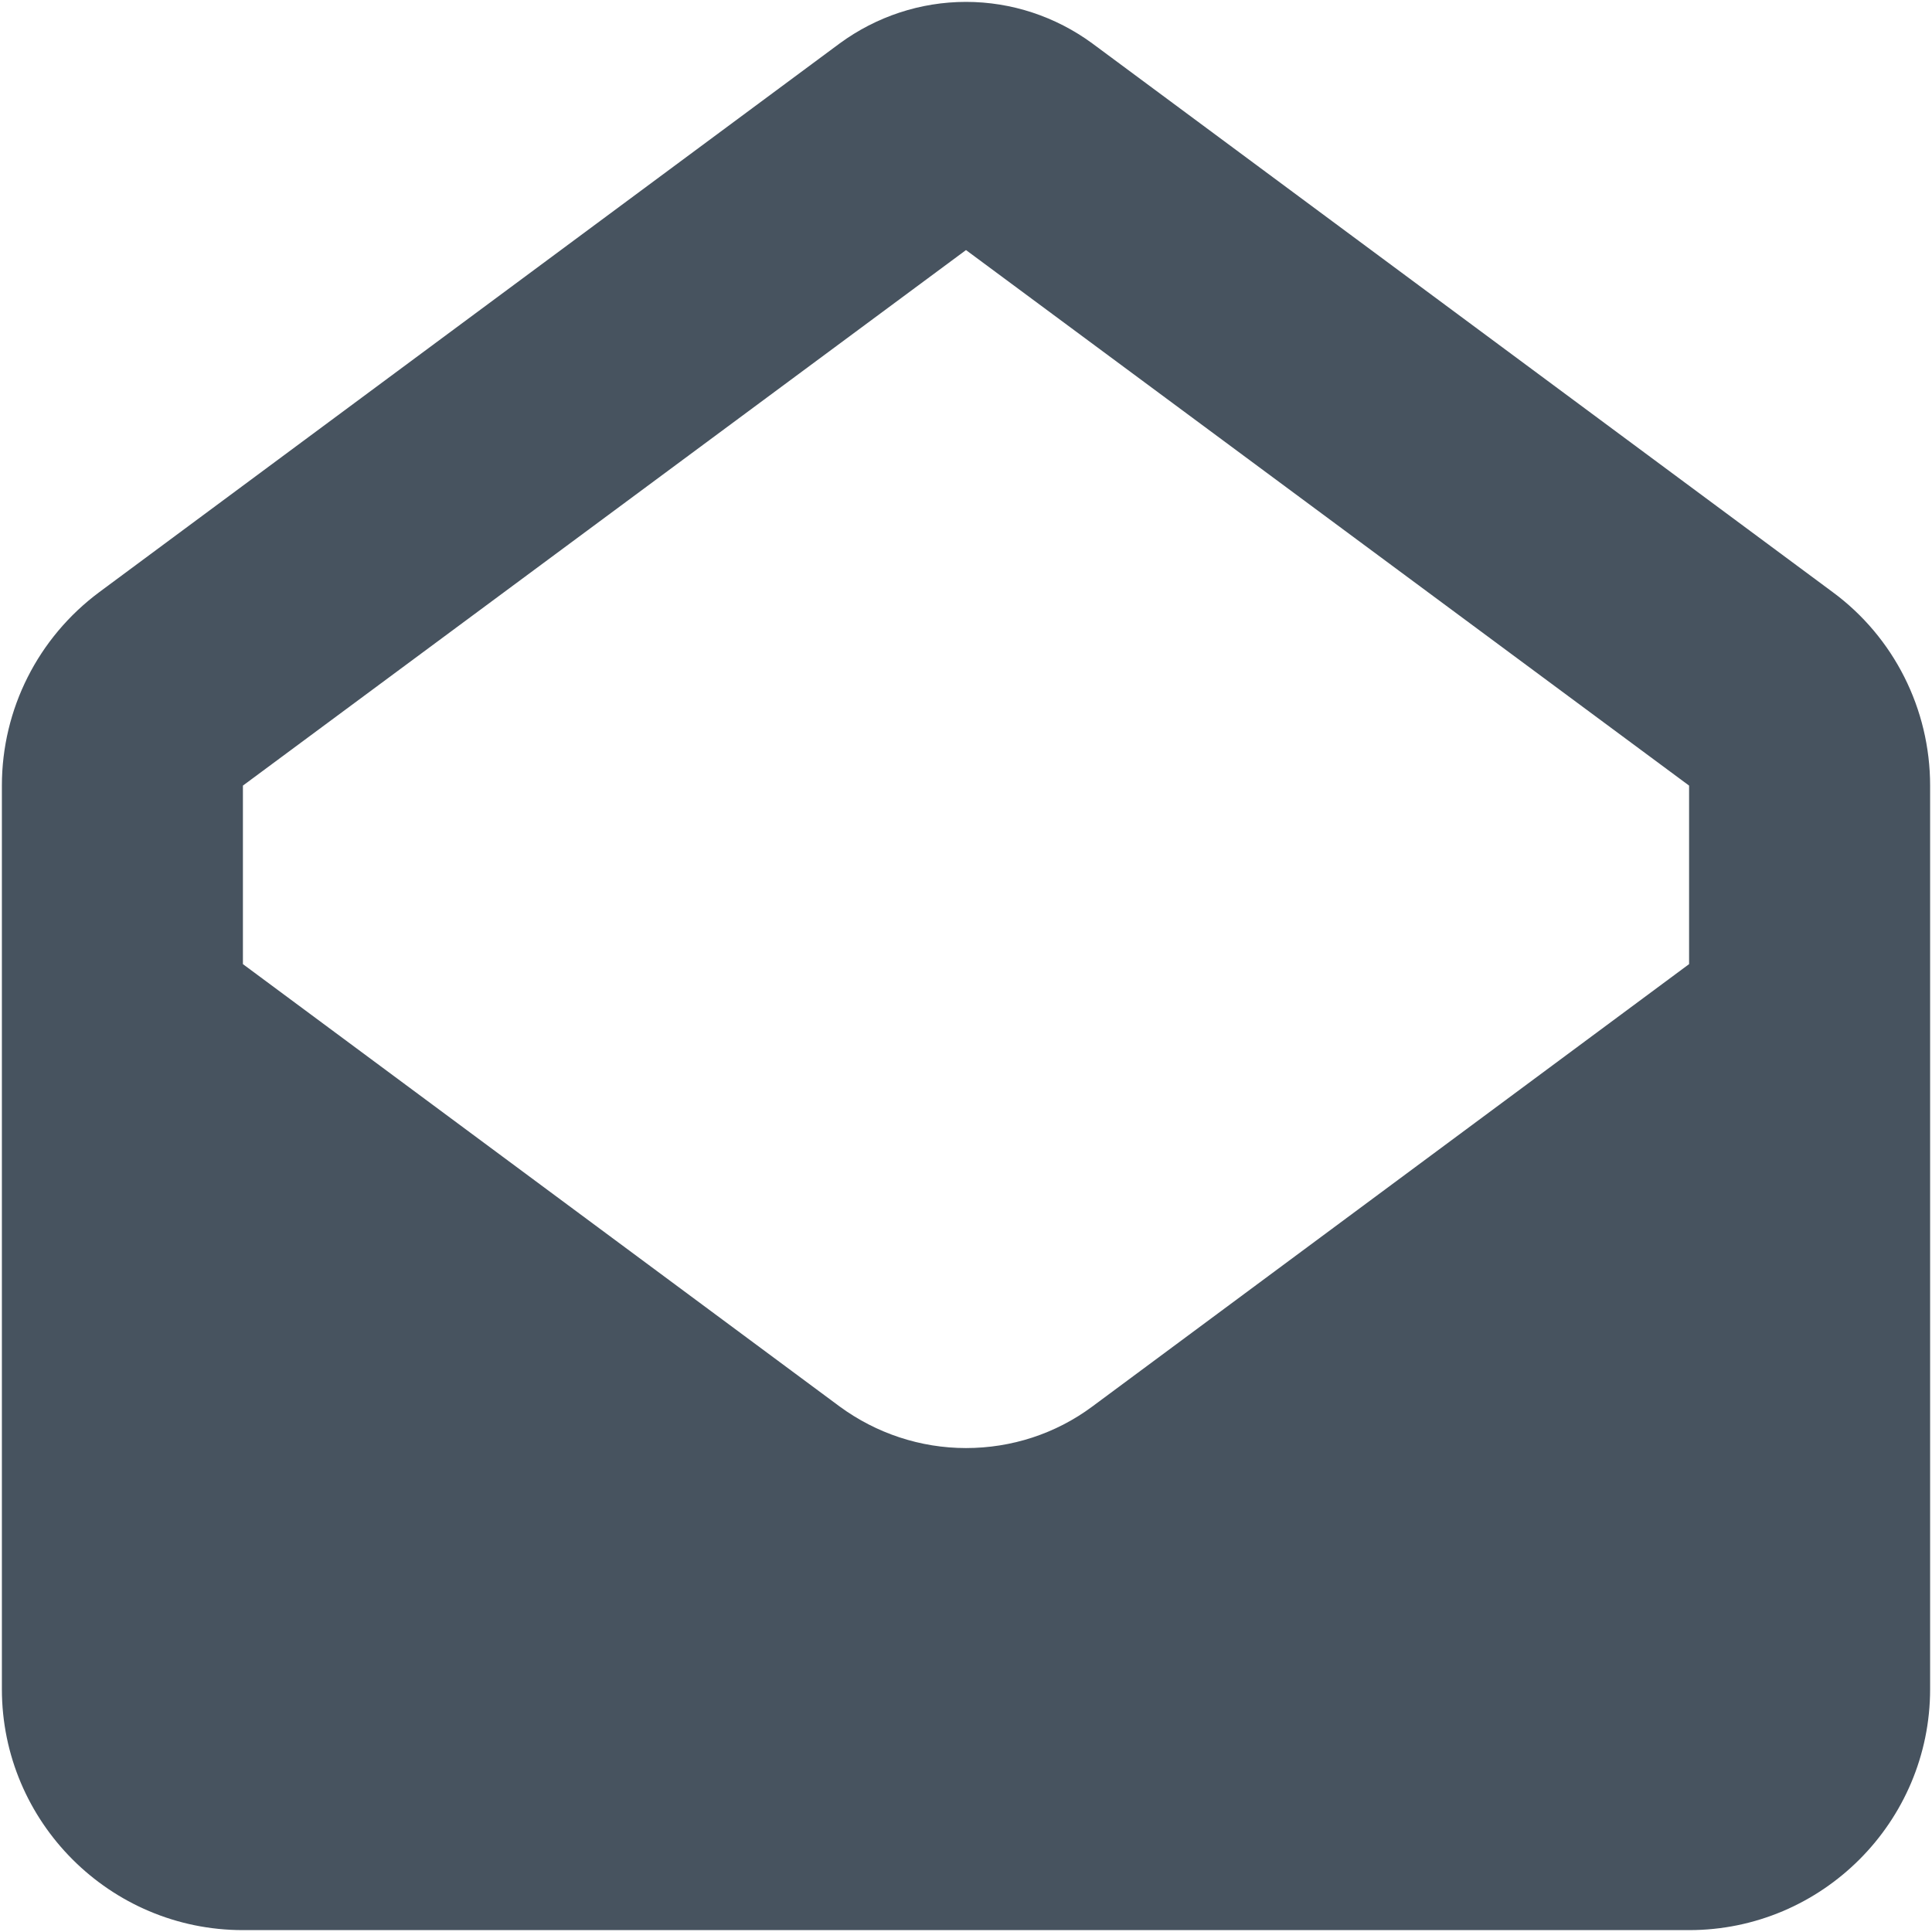 <svg width="513" height="513" viewBox="0 0 513 513" fill="none" xmlns="http://www.w3.org/2000/svg">
<g clip-path="url(#clip0_104_1208)">
<path d="M64.5 208.6L256.5 66.4L448.5 208.6V256L290 373.5C280.3 380.7 268.6 384.5 256.5 384.5C244.4 384.5 232.7 380.6 223 373.5L64.5 256V208.6ZM256.5 0.5C244.4 0.5 232.7 4.4 223 11.5L26.4 157.2C10.1 169.3 0.5 188.3 0.5 208.6V448.5C0.5 483.8 29.2 512.5 64.5 512.5H448.5C483.8 512.5 512.5 483.8 512.5 448.5V208.6C512.5 188.3 502.9 169.2 486.6 157.2L290 11.5C280.3 4.4 268.6 0.5 256.5 0.5Z" fill="#47535F"/>
</g>
<defs>
<clipPath id="clip0_104_1208">
<rect width="512" height="512" fill="white" transform="translate(0.5 0.5)"/>
</clipPath>
</defs>
</svg>
